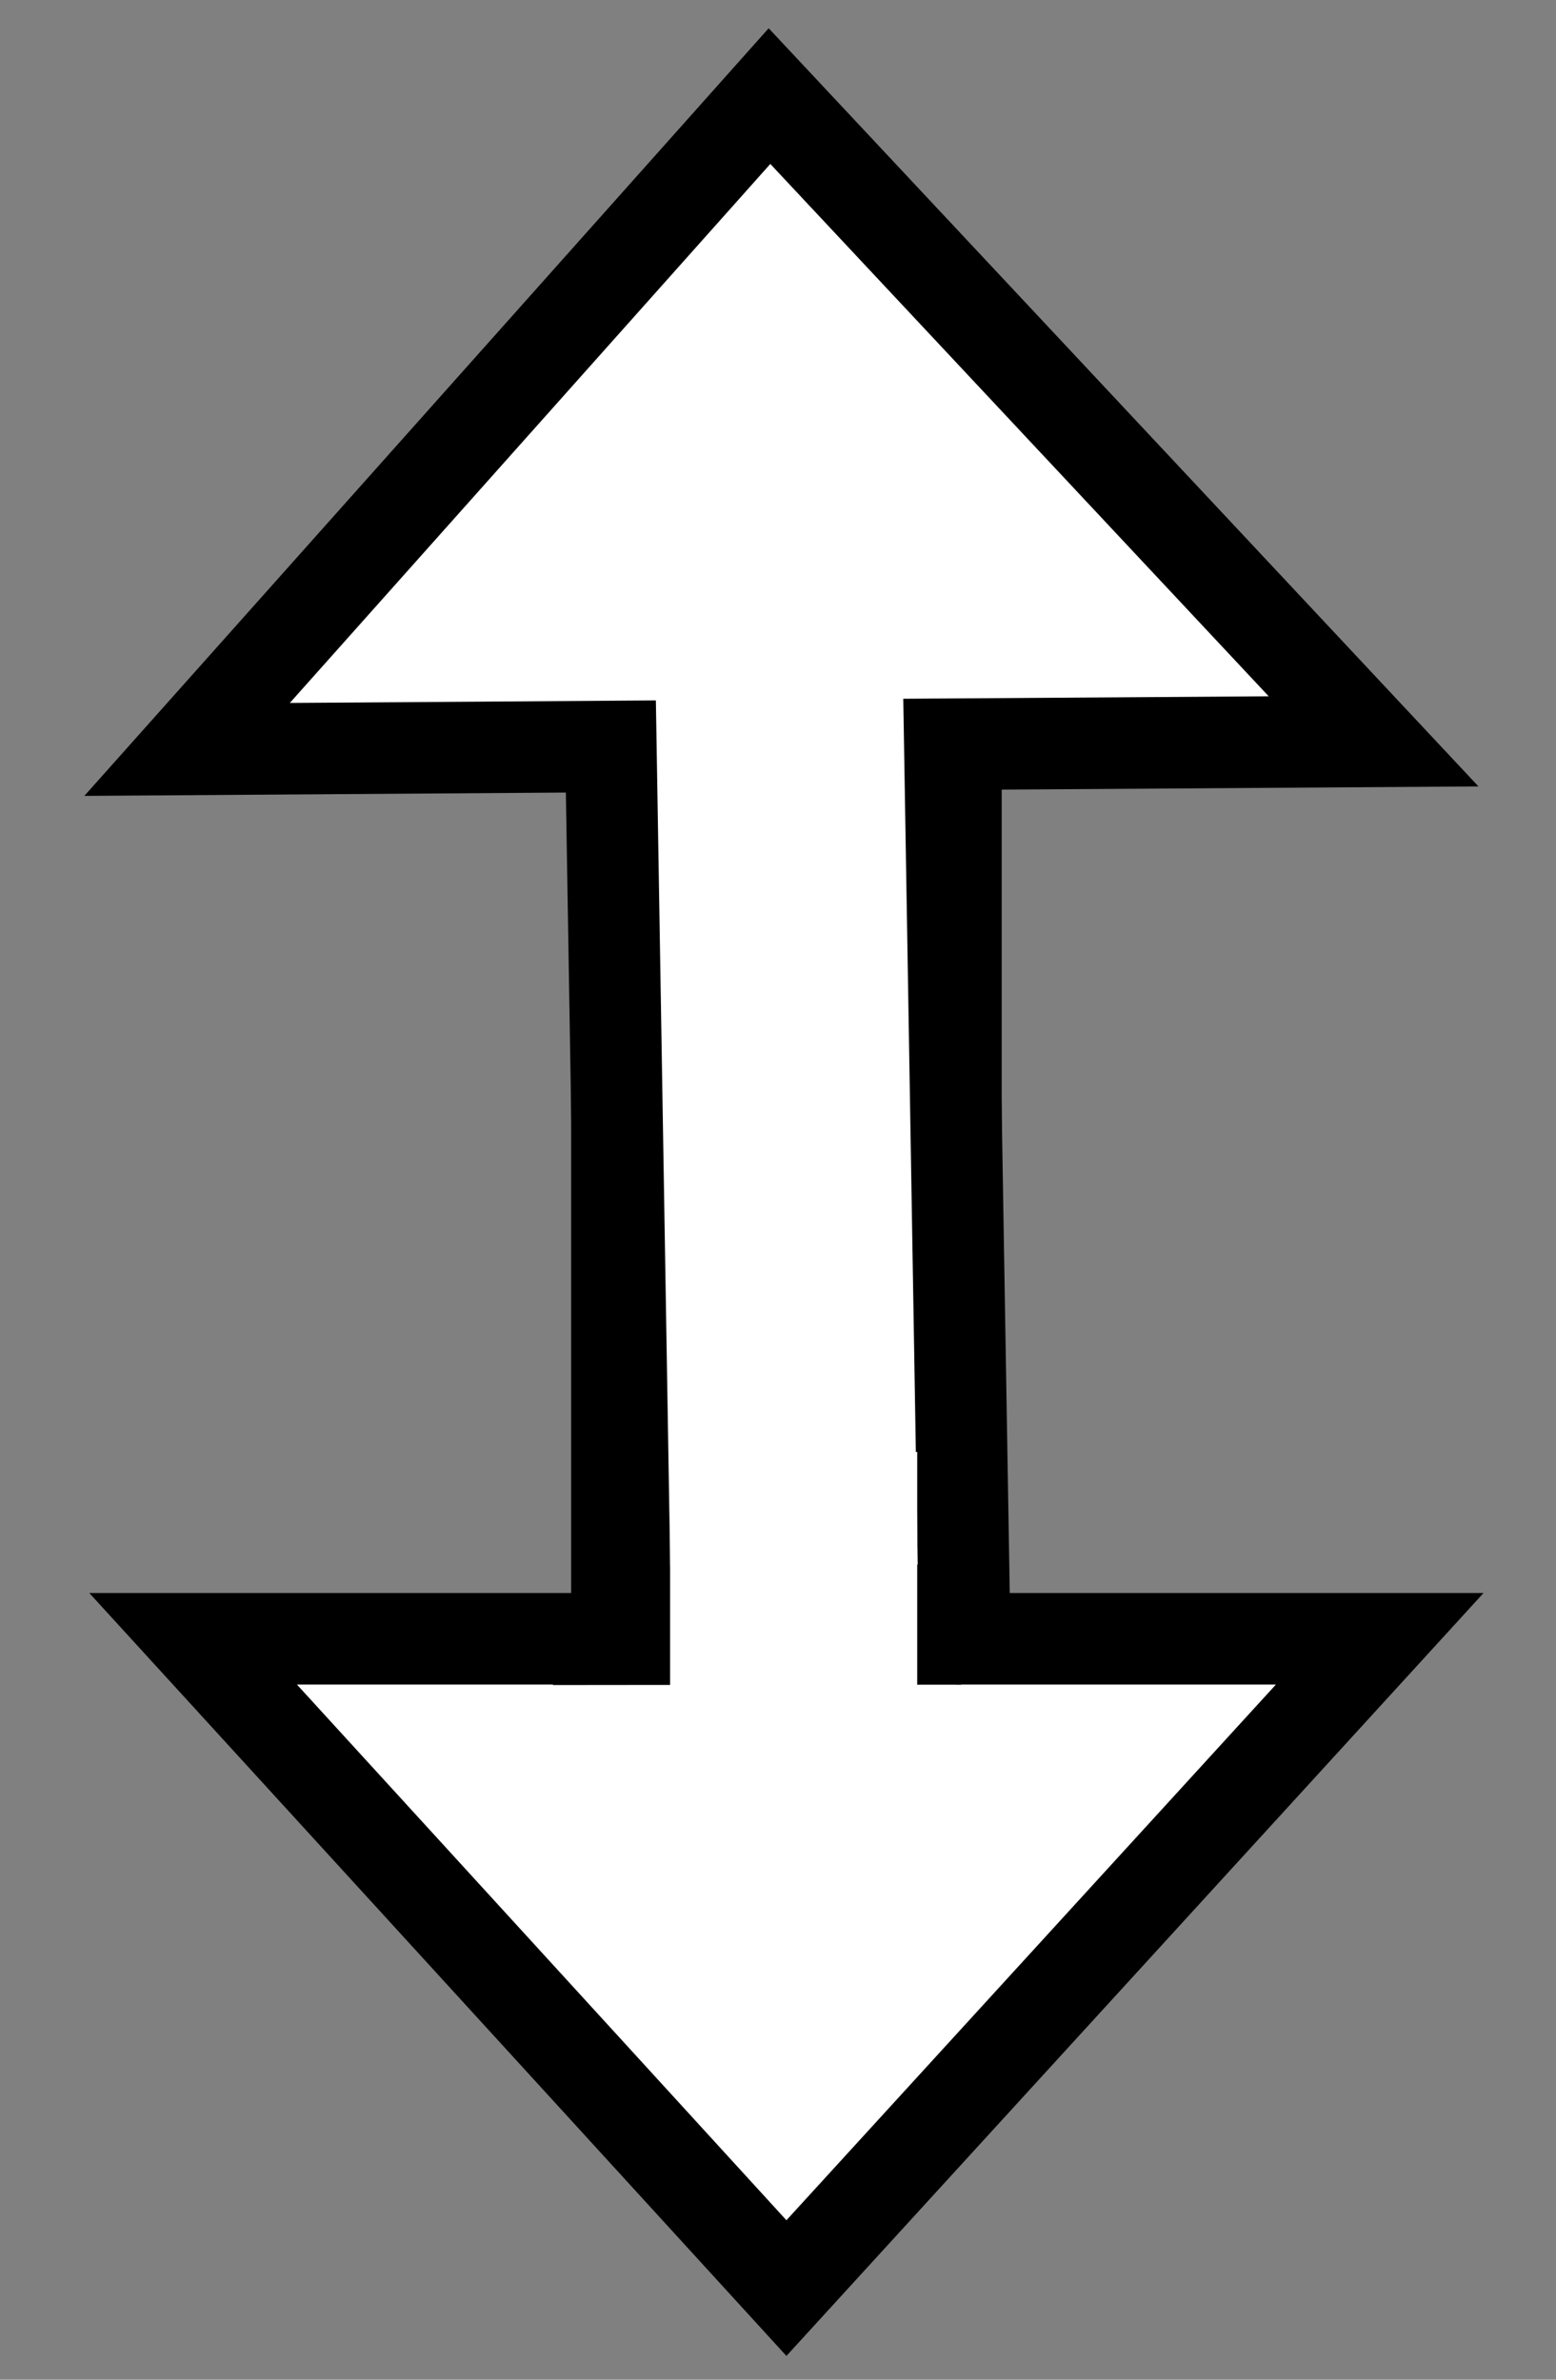 <svg width="17" height="26" viewBox="0 0 17 26" fill="none" xmlns="http://www.w3.org/2000/svg">
<rect x="0" y="0" width="17" height="26" fill="#808080" stroke="none"/>
<path d="M8.592 25L2.177 17.905H15.008L8.592 25Z" fill="white"/>
<path d="M10.444 8.445L10.444 17.905H15.074L8.592 24.999L2.11 17.905H6.74V8.445H10.444Z" stroke="black"/>
<path d="M8.408 1.05L14.941 8.101L2.11 8.188L8.408 1.05Z" fill="white"/>
<rect x="10.444" y="18.894" width="3.704" height="11.955" transform="rotate(-180 10.444 18.894)" fill="white"/>
<path d="M6.831 17.615L6.674 8.156L2.044 8.188L8.407 1.05L15.007 8.1L10.377 8.131L10.535 17.59L6.831 17.615Z" stroke="black"/>
<rect width="4.461" height="0.319" transform="matrix(-1 0.001 -0.002 -1 10.502 18.406)" fill="black"/>
<rect x="10.021" y="18.75" width="2.7" height="2.886" transform="rotate(-180 10.021 18.75)" fill="white"/>
</svg>
